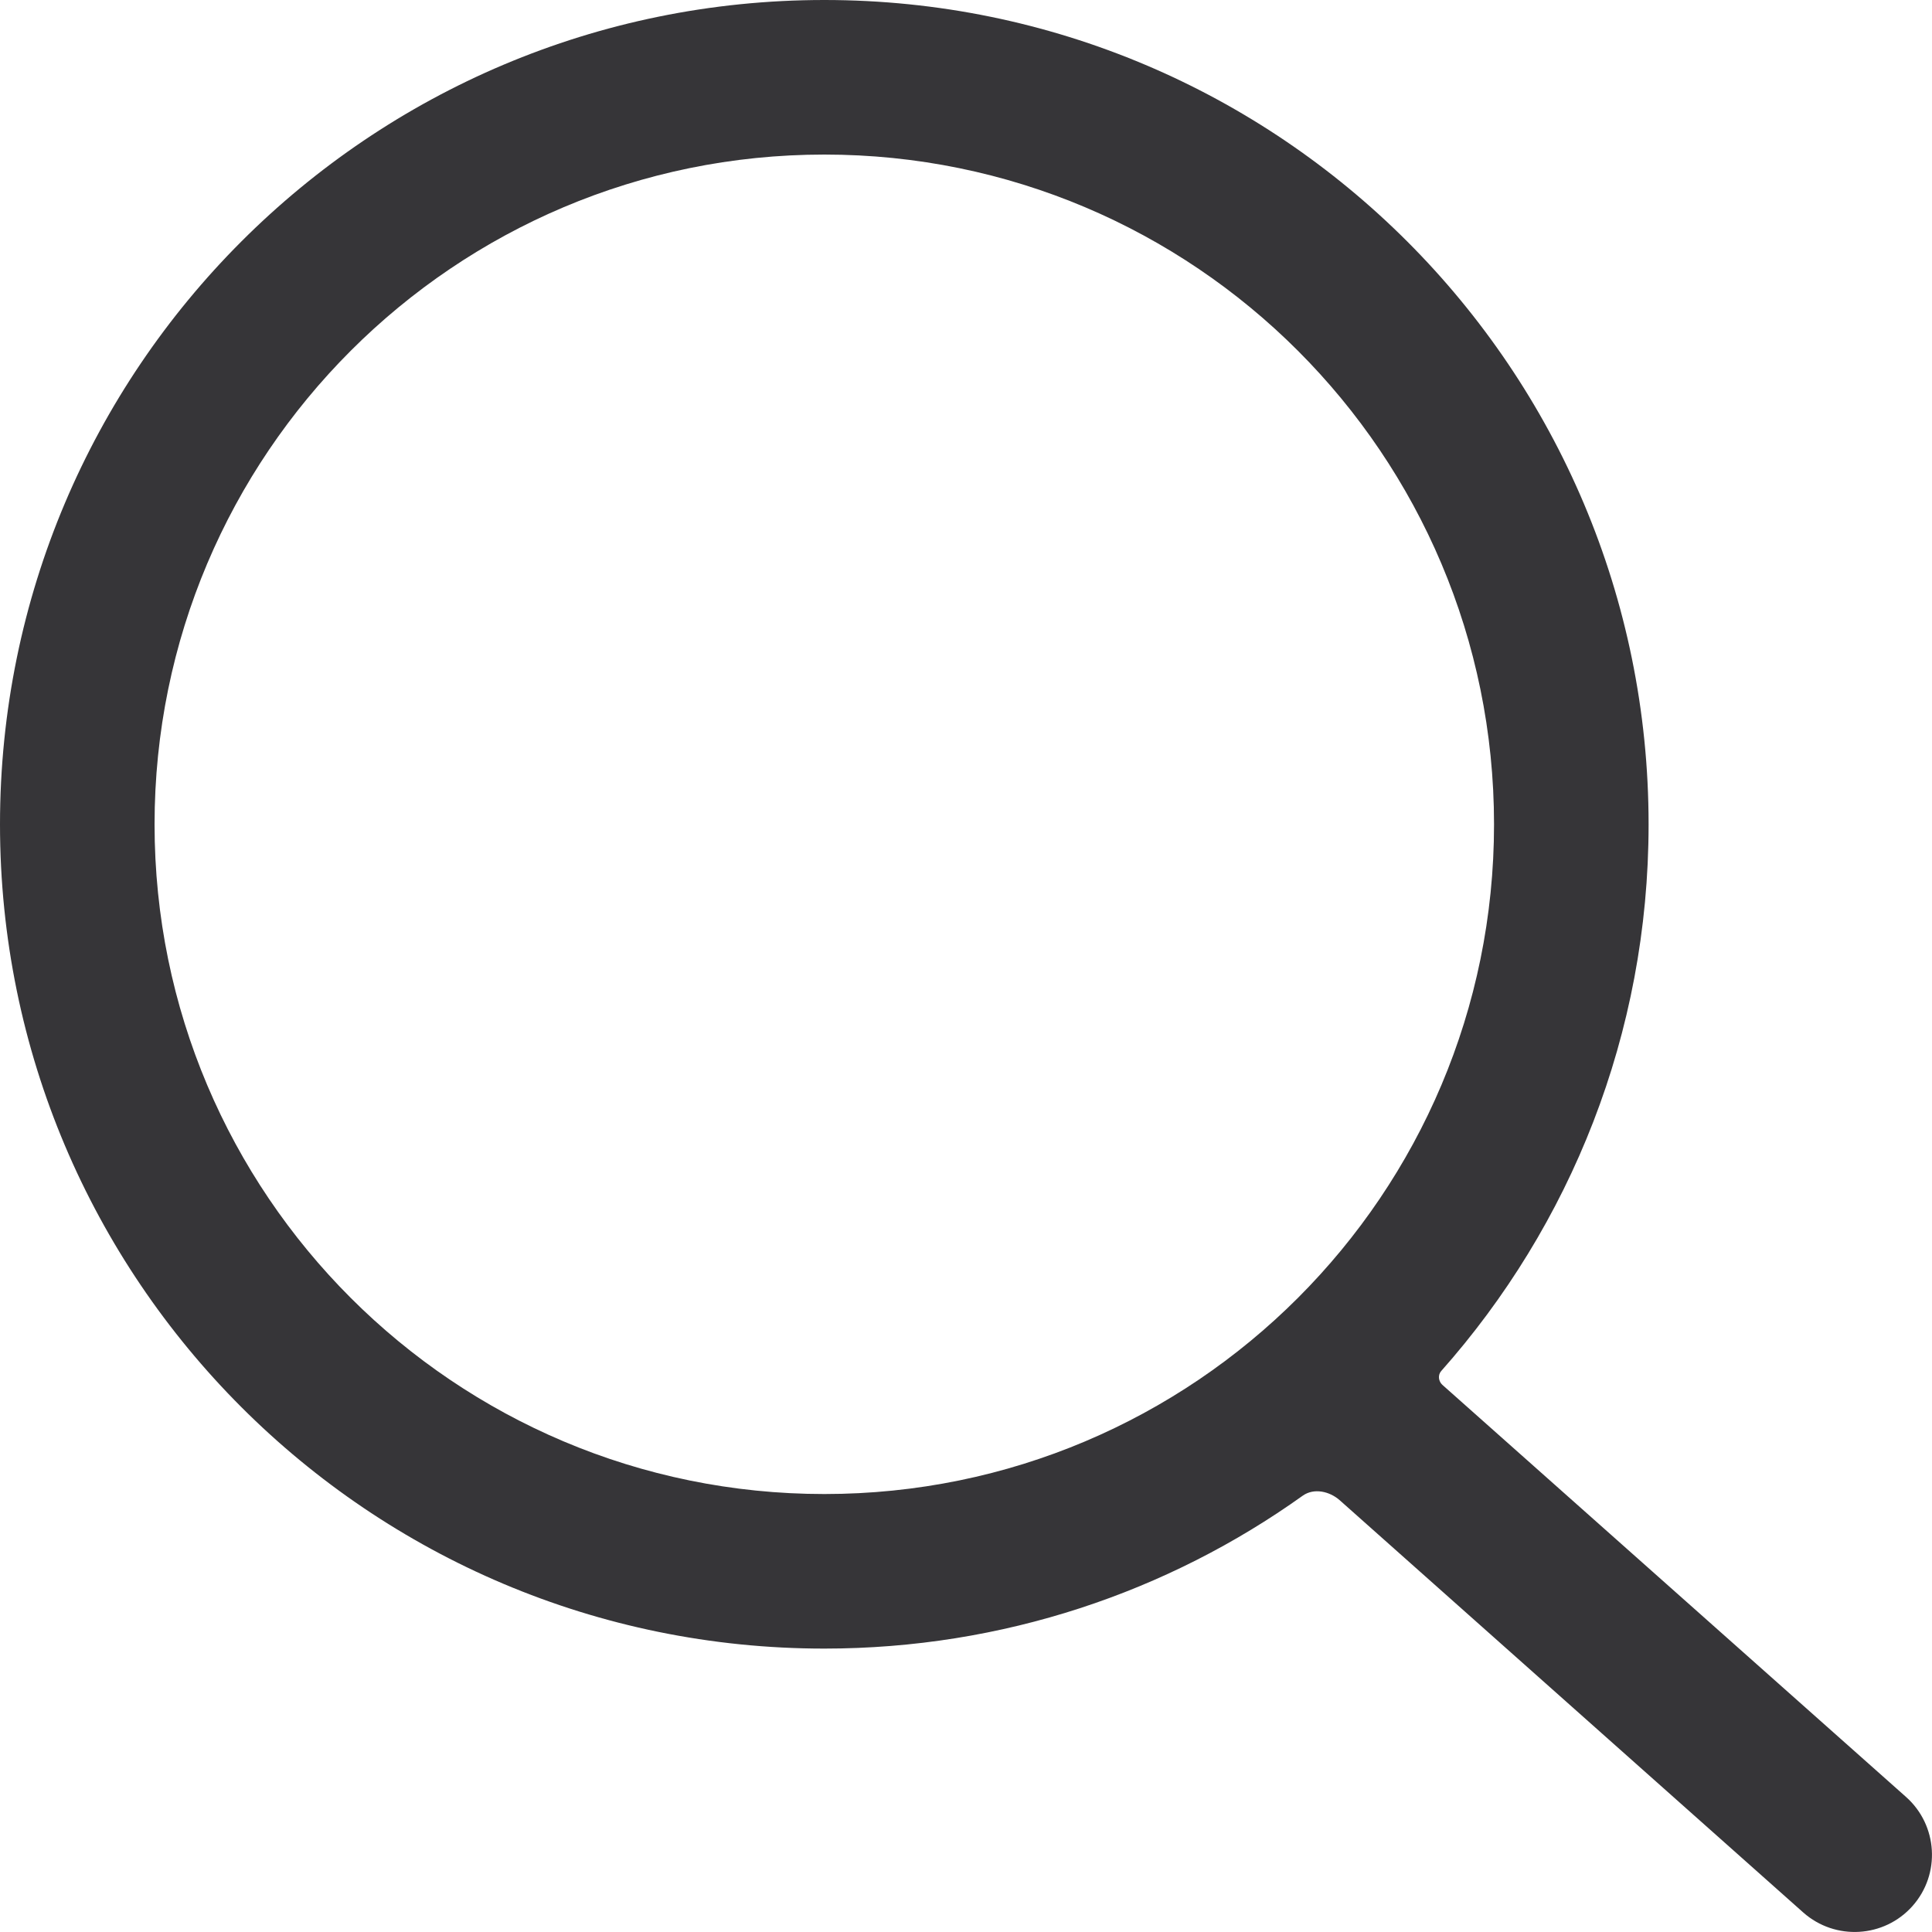 <svg width="13" height="13" viewBox="0 0 13 13" fill="none" xmlns="http://www.w3.org/2000/svg">
<path fill-rule="evenodd" clip-rule="evenodd" d="M9.015 10.095C8.946 10.034 8.841 10.011 8.766 10.064C7.859 10.712 6.747 11.093 5.547 11.093C2.483 11.093 0 8.61 0 5.547C0 2.483 2.483 0 5.547 0C8.61 0 11.093 2.483 11.093 5.547C11.093 6.958 10.566 8.247 9.697 9.226C9.674 9.253 9.679 9.294 9.705 9.318L12.825 12.091C13.04 12.282 13.059 12.611 12.869 12.825C12.678 13.04 12.349 13.059 12.134 12.869L9.015 10.095ZM10.053 5.547C10.053 8.036 8.036 10.053 5.547 10.053C3.058 10.053 1.04 8.036 1.04 5.547C1.04 3.058 3.058 1.04 5.547 1.04C8.036 1.04 10.053 3.058 10.053 5.547Z" fill="#363538"/>
</svg>
